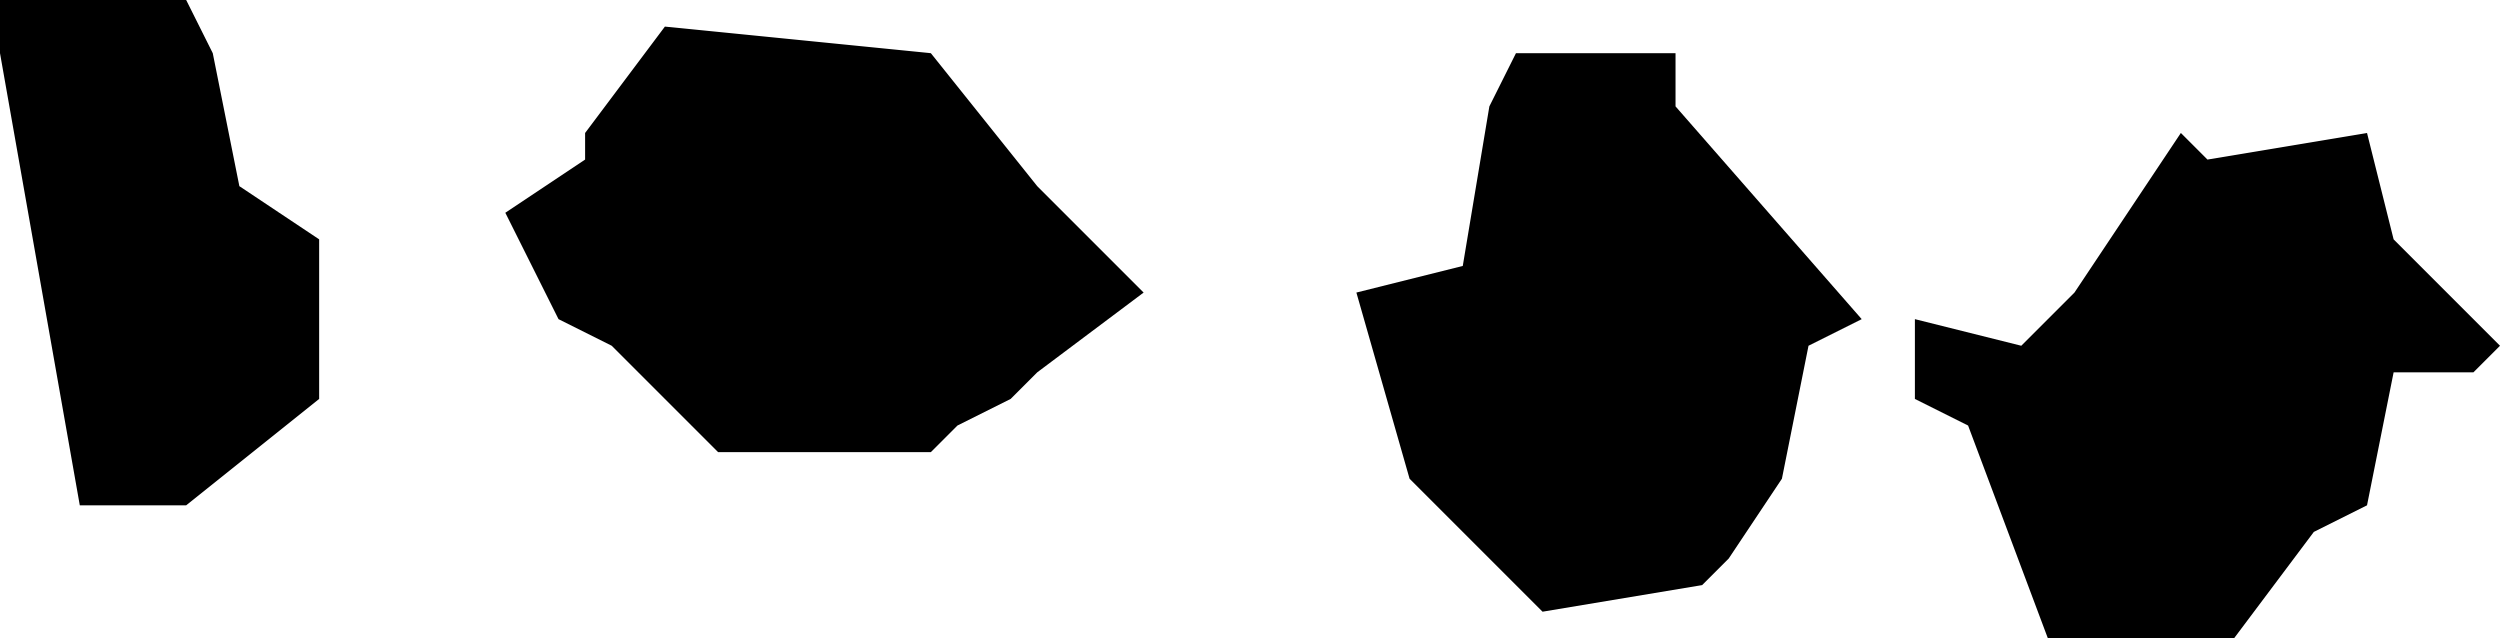 <?xml version="1.0" encoding="UTF-8" standalone="no"?>
<svg xmlns:xlink="http://www.w3.org/1999/xlink" height="1.2px" width="4.7px" xmlns="http://www.w3.org/2000/svg">
  <g transform="matrix(1.0, 0.0, 0.0, 1.0, 1.65, 19.8)">
    <path d="M0.1 -19.7 L0.3 -19.45 0.5 -19.25 0.3 -19.1 0.25 -19.05 0.15 -19.0 0.1 -18.95 -0.3 -18.95 -0.35 -19.0 -0.5 -19.15 -0.6 -19.2 -0.7 -19.4 -0.55 -19.5 -0.55 -19.55 -0.4 -19.75 0.1 -19.7 M-1.3 -19.8 L-1.25 -19.7 -1.2 -19.45 -1.05 -19.35 -1.05 -19.05 -1.3 -18.85 -1.5 -18.85 -1.65 -19.7 -1.65 -19.8 -1.4 -19.8 -1.3 -19.8 M1.85 -19.2 L1.75 -19.15 1.7 -18.9 1.6 -18.75 1.55 -18.7 1.25 -18.65 1.0 -18.9 0.9 -19.25 1.1 -19.3 1.15 -19.6 1.2 -19.7 1.5 -19.7 1.5 -19.6 1.85 -19.2 M3.05 -19.15 L3.0 -19.1 2.85 -19.1 2.8 -18.85 2.7 -18.8 2.55 -18.6 2.2 -18.6 2.05 -19.0 1.95 -19.05 1.95 -19.1 1.95 -19.2 2.15 -19.15 2.25 -19.25 2.45 -19.55 2.5 -19.5 2.8 -19.55 2.85 -19.35 3.05 -19.15" fill="#000000" fill-rule="evenodd" stroke="none"/>
  </g>
</svg>
